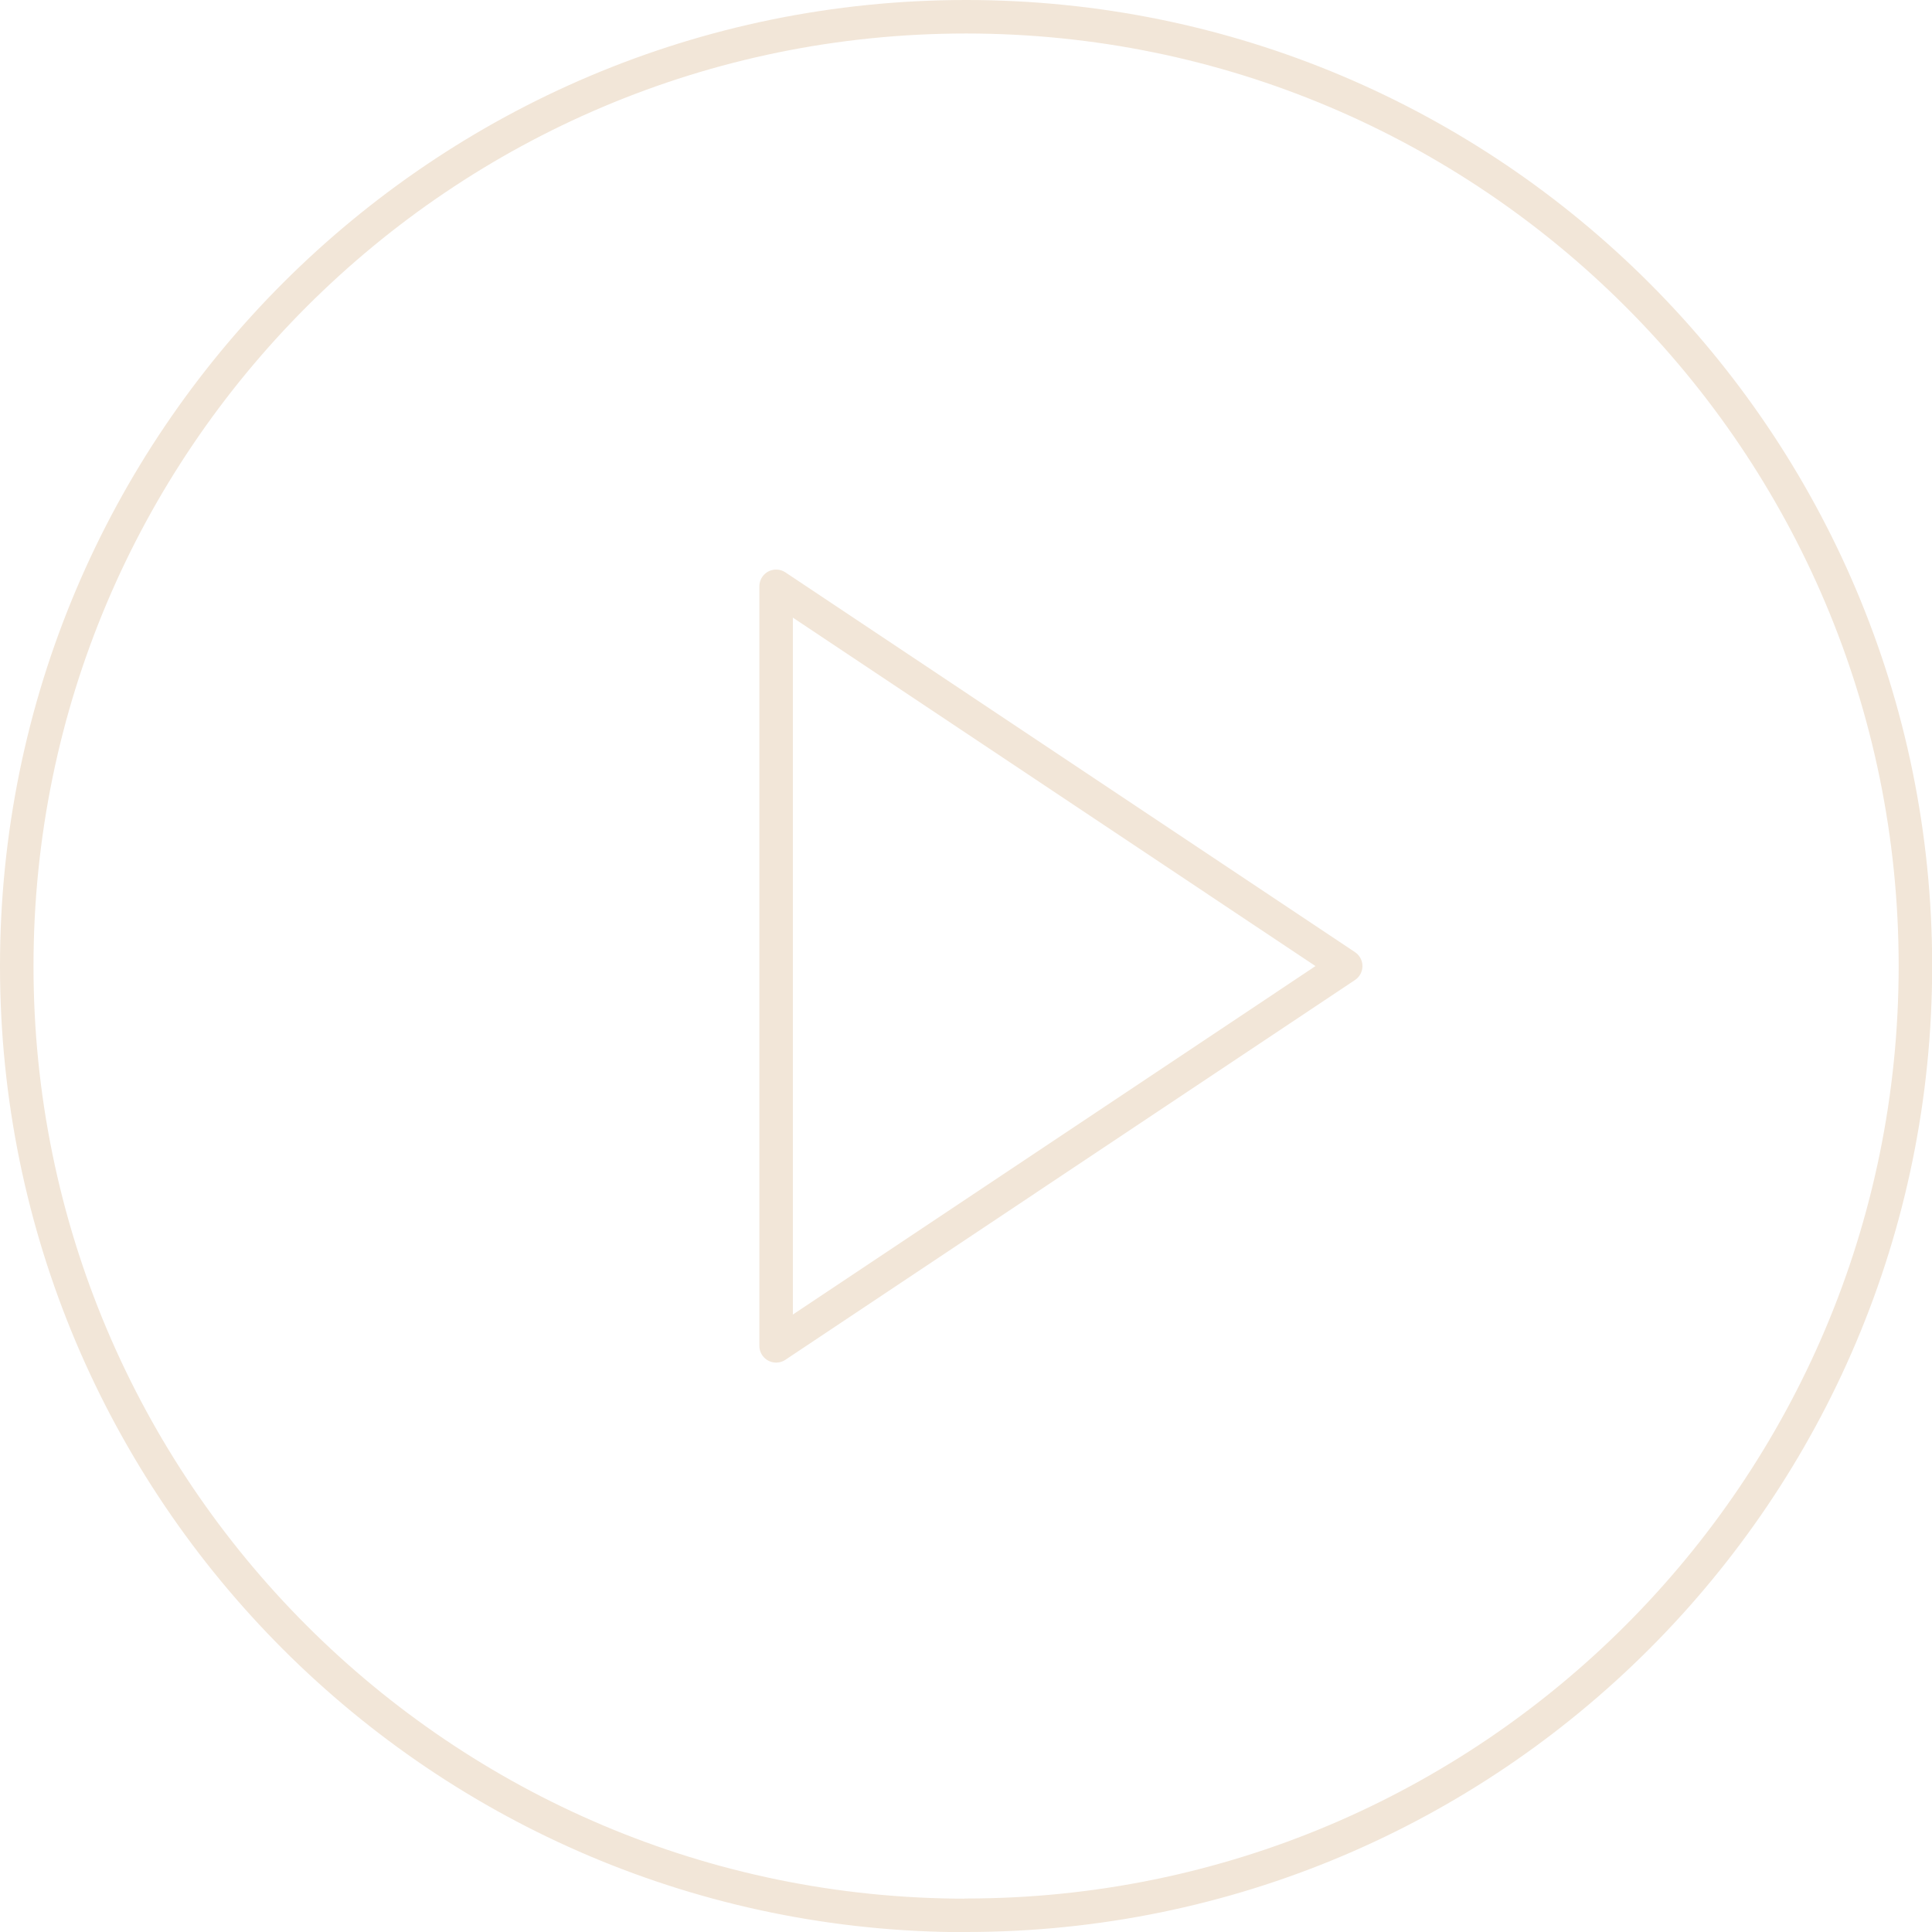<?xml version="1.0" encoding="UTF-8"?>
<svg id="Calque_2" data-name="Calque 2" xmlns="http://www.w3.org/2000/svg" viewBox="0 0 115.33 115.33">
  <defs>
    <style>
      .cls-1 {
        fill: none;
        stroke: #f2e6d8;
        stroke-linecap: round;
        stroke-linejoin: round;
        stroke-width: 2px;
      }
    </style>
  </defs>
  <g id="Calque_1-2" data-name="Calque 1">
    <path class="cls-1" d="m57.67,114.33c31.3,0,56.67-25.37,56.67-56.67S88.96,1,57.67,1,1,26.37,1,57.67s25.37,56.67,56.67,56.67Z"/>
    <path class="cls-1" d="m46.33,35l34,22.67-34,22.67v-45.33Z"/>
  </g>
</svg>